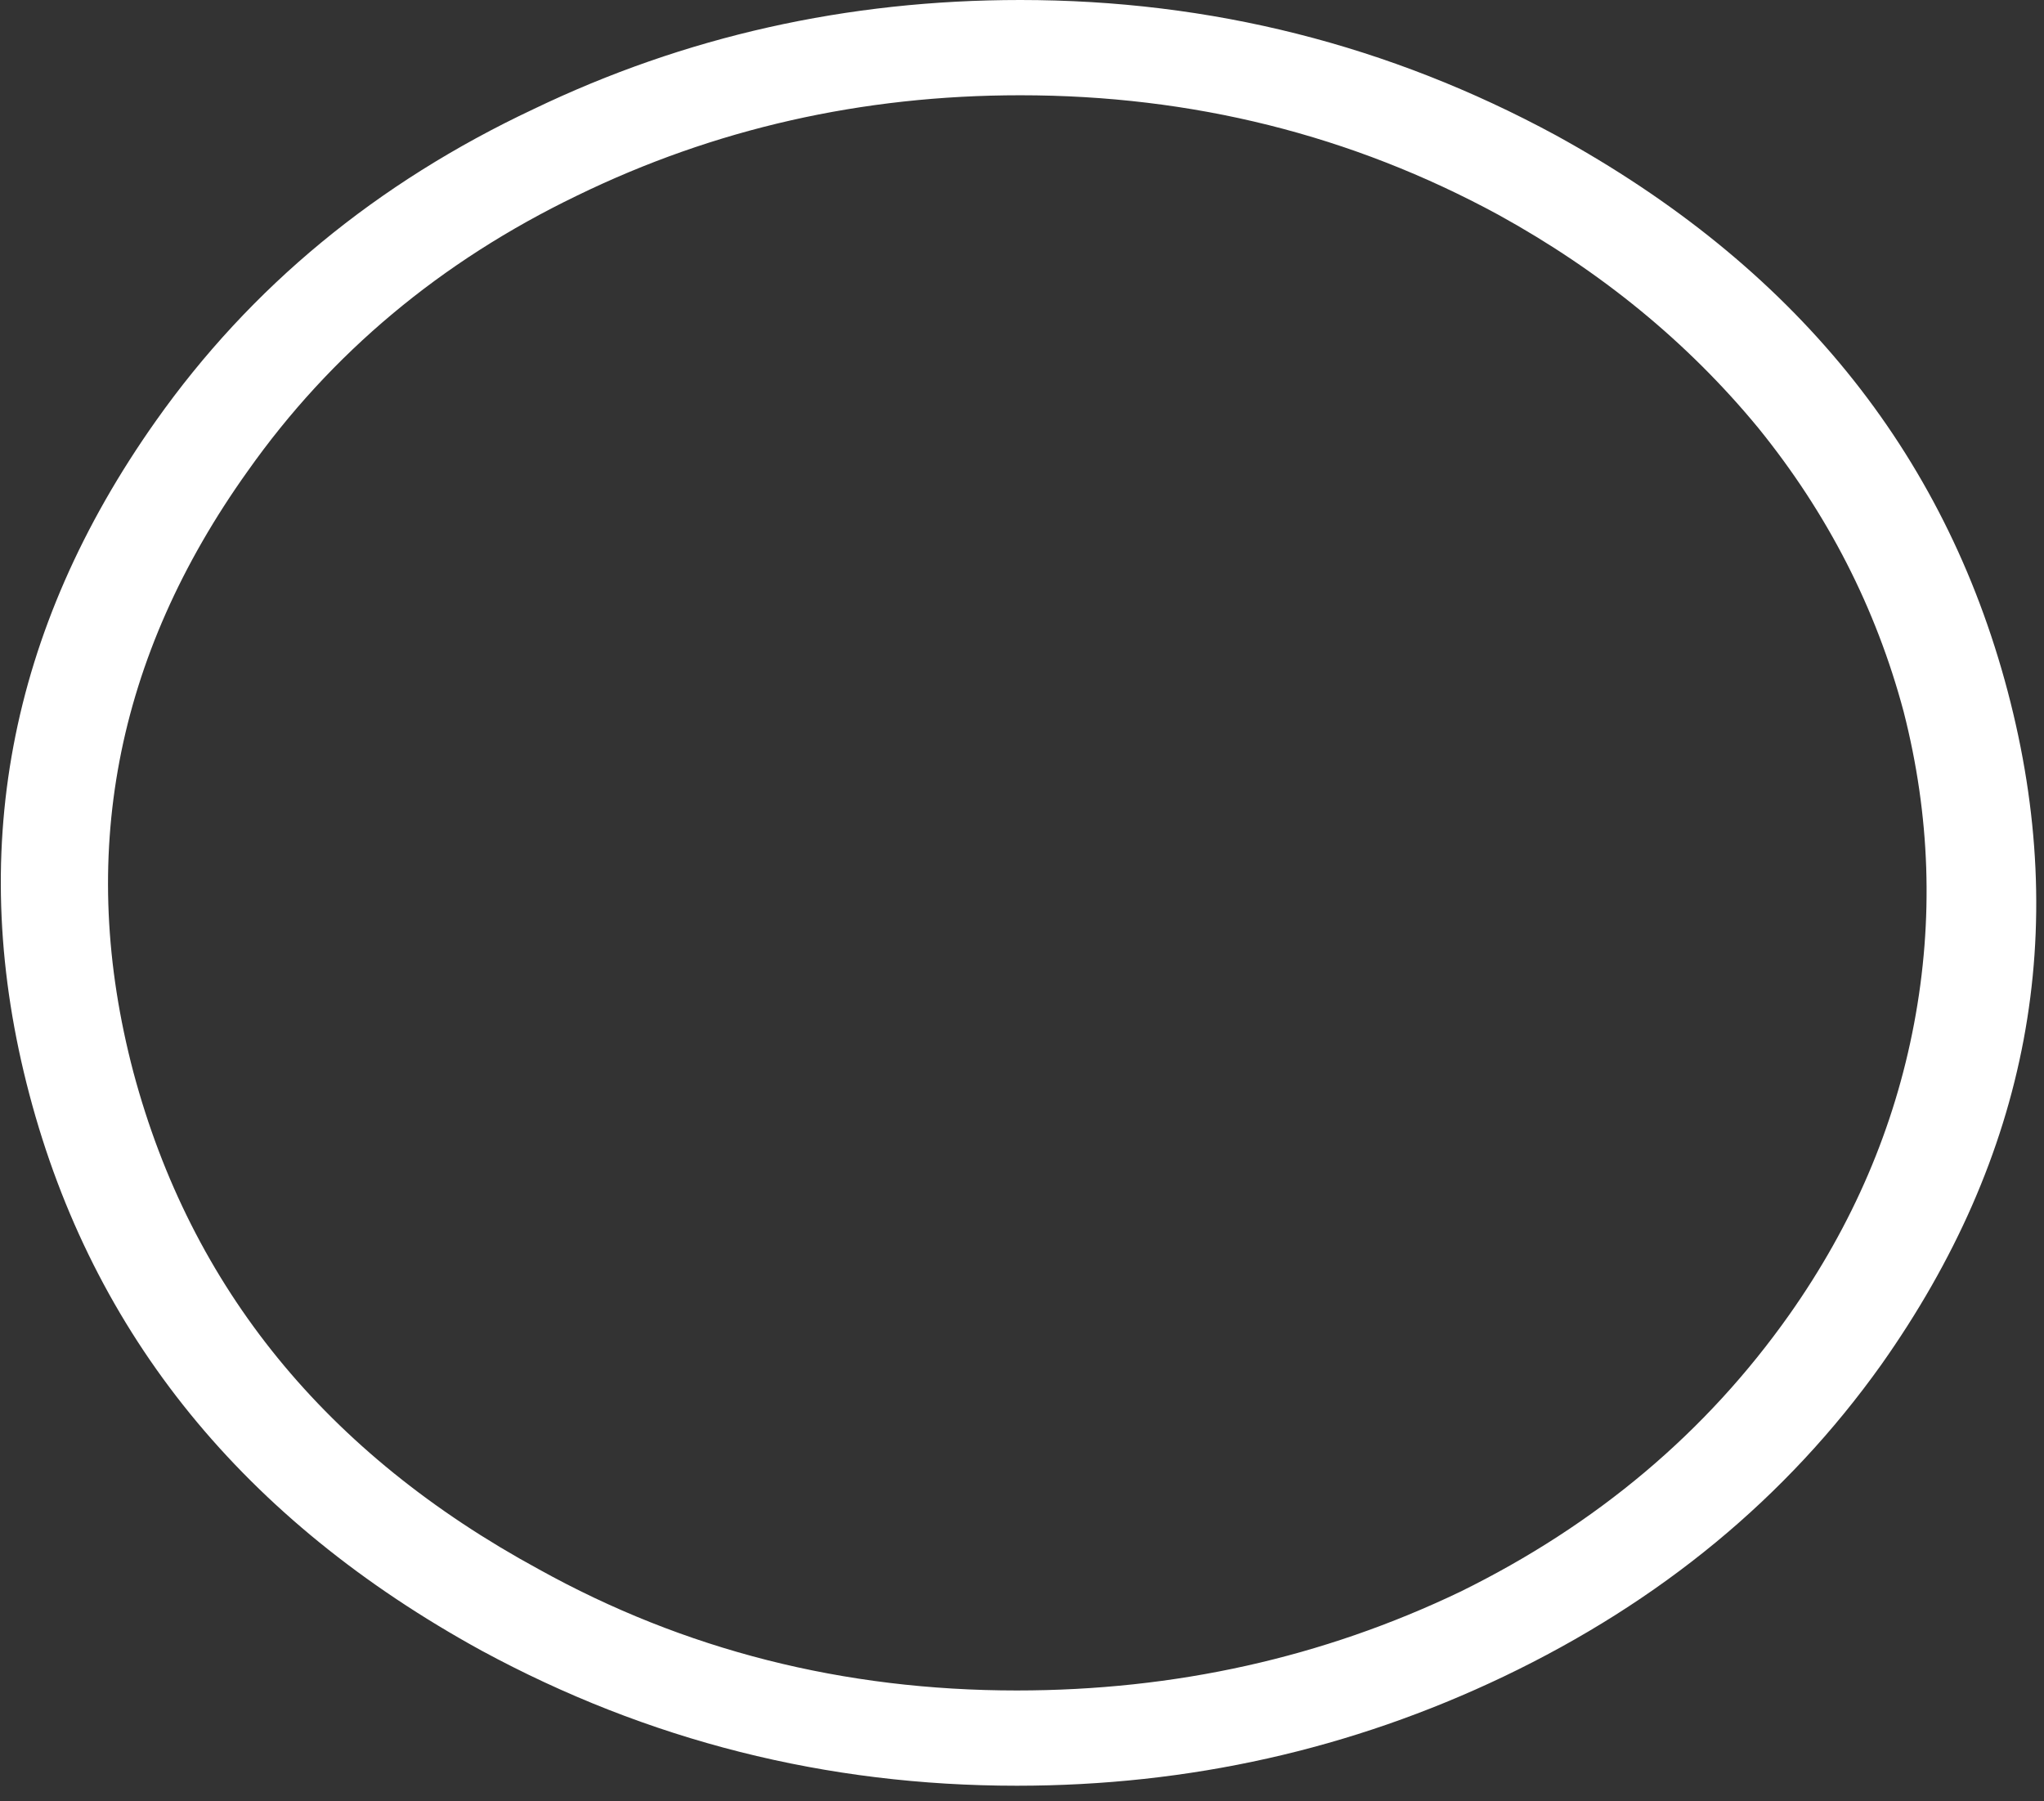 <?xml version="1.0" encoding="utf-8"?>
<svg version="1.1" id="Layer_1"
xmlns="http://www.w3.org/2000/svg"
xmlns:xlink="http://www.w3.org/1999/xlink"
width="59px" height="52px"
xml:space="preserve">
<rect width="100%" height="100%" fill="#333333" stroke="none"/>
<g id="PathID_1185" transform="matrix(1, 0, 0, 1, 0.1, 0)">
<path style="fill:#FFFFFF;fill-opacity:1" d="M43.15 6.2Q36.8 2.75 29.35 2.75Q22.5 2.75 16.55 5.65Q10.65 8.5 7.05 13.6Q1.3 21.65 3.75 30.95Q6.25 40.3 15.45 45.3Q21.75 48.8 29.25 48.8Q36.1 48.8 42.05 45.95Q47.95 43.05 51.55 37.95Q54.3 34.05 55.15 29.55Q56 25.05 54.85 20.55Q53.65 16.05 50.65 12.35Q47.6 8.65 43.15 6.2M43.3 48.4Q36.7 51.55 29.25 51.55Q21 51.55 13.8 47.65Q3.5 42 0.75 31.6Q-2 21.2 4.4 12.15Q8.5 6.35 15.3 3.15Q21.85 0 29.35 0Q37.6 0 44.8 3.9Q55.1 9.55 57.85 19.95Q60.6 30.35 54.2 39.4Q50.1 45.15 43.3 48.4" />
</g>
</svg>
